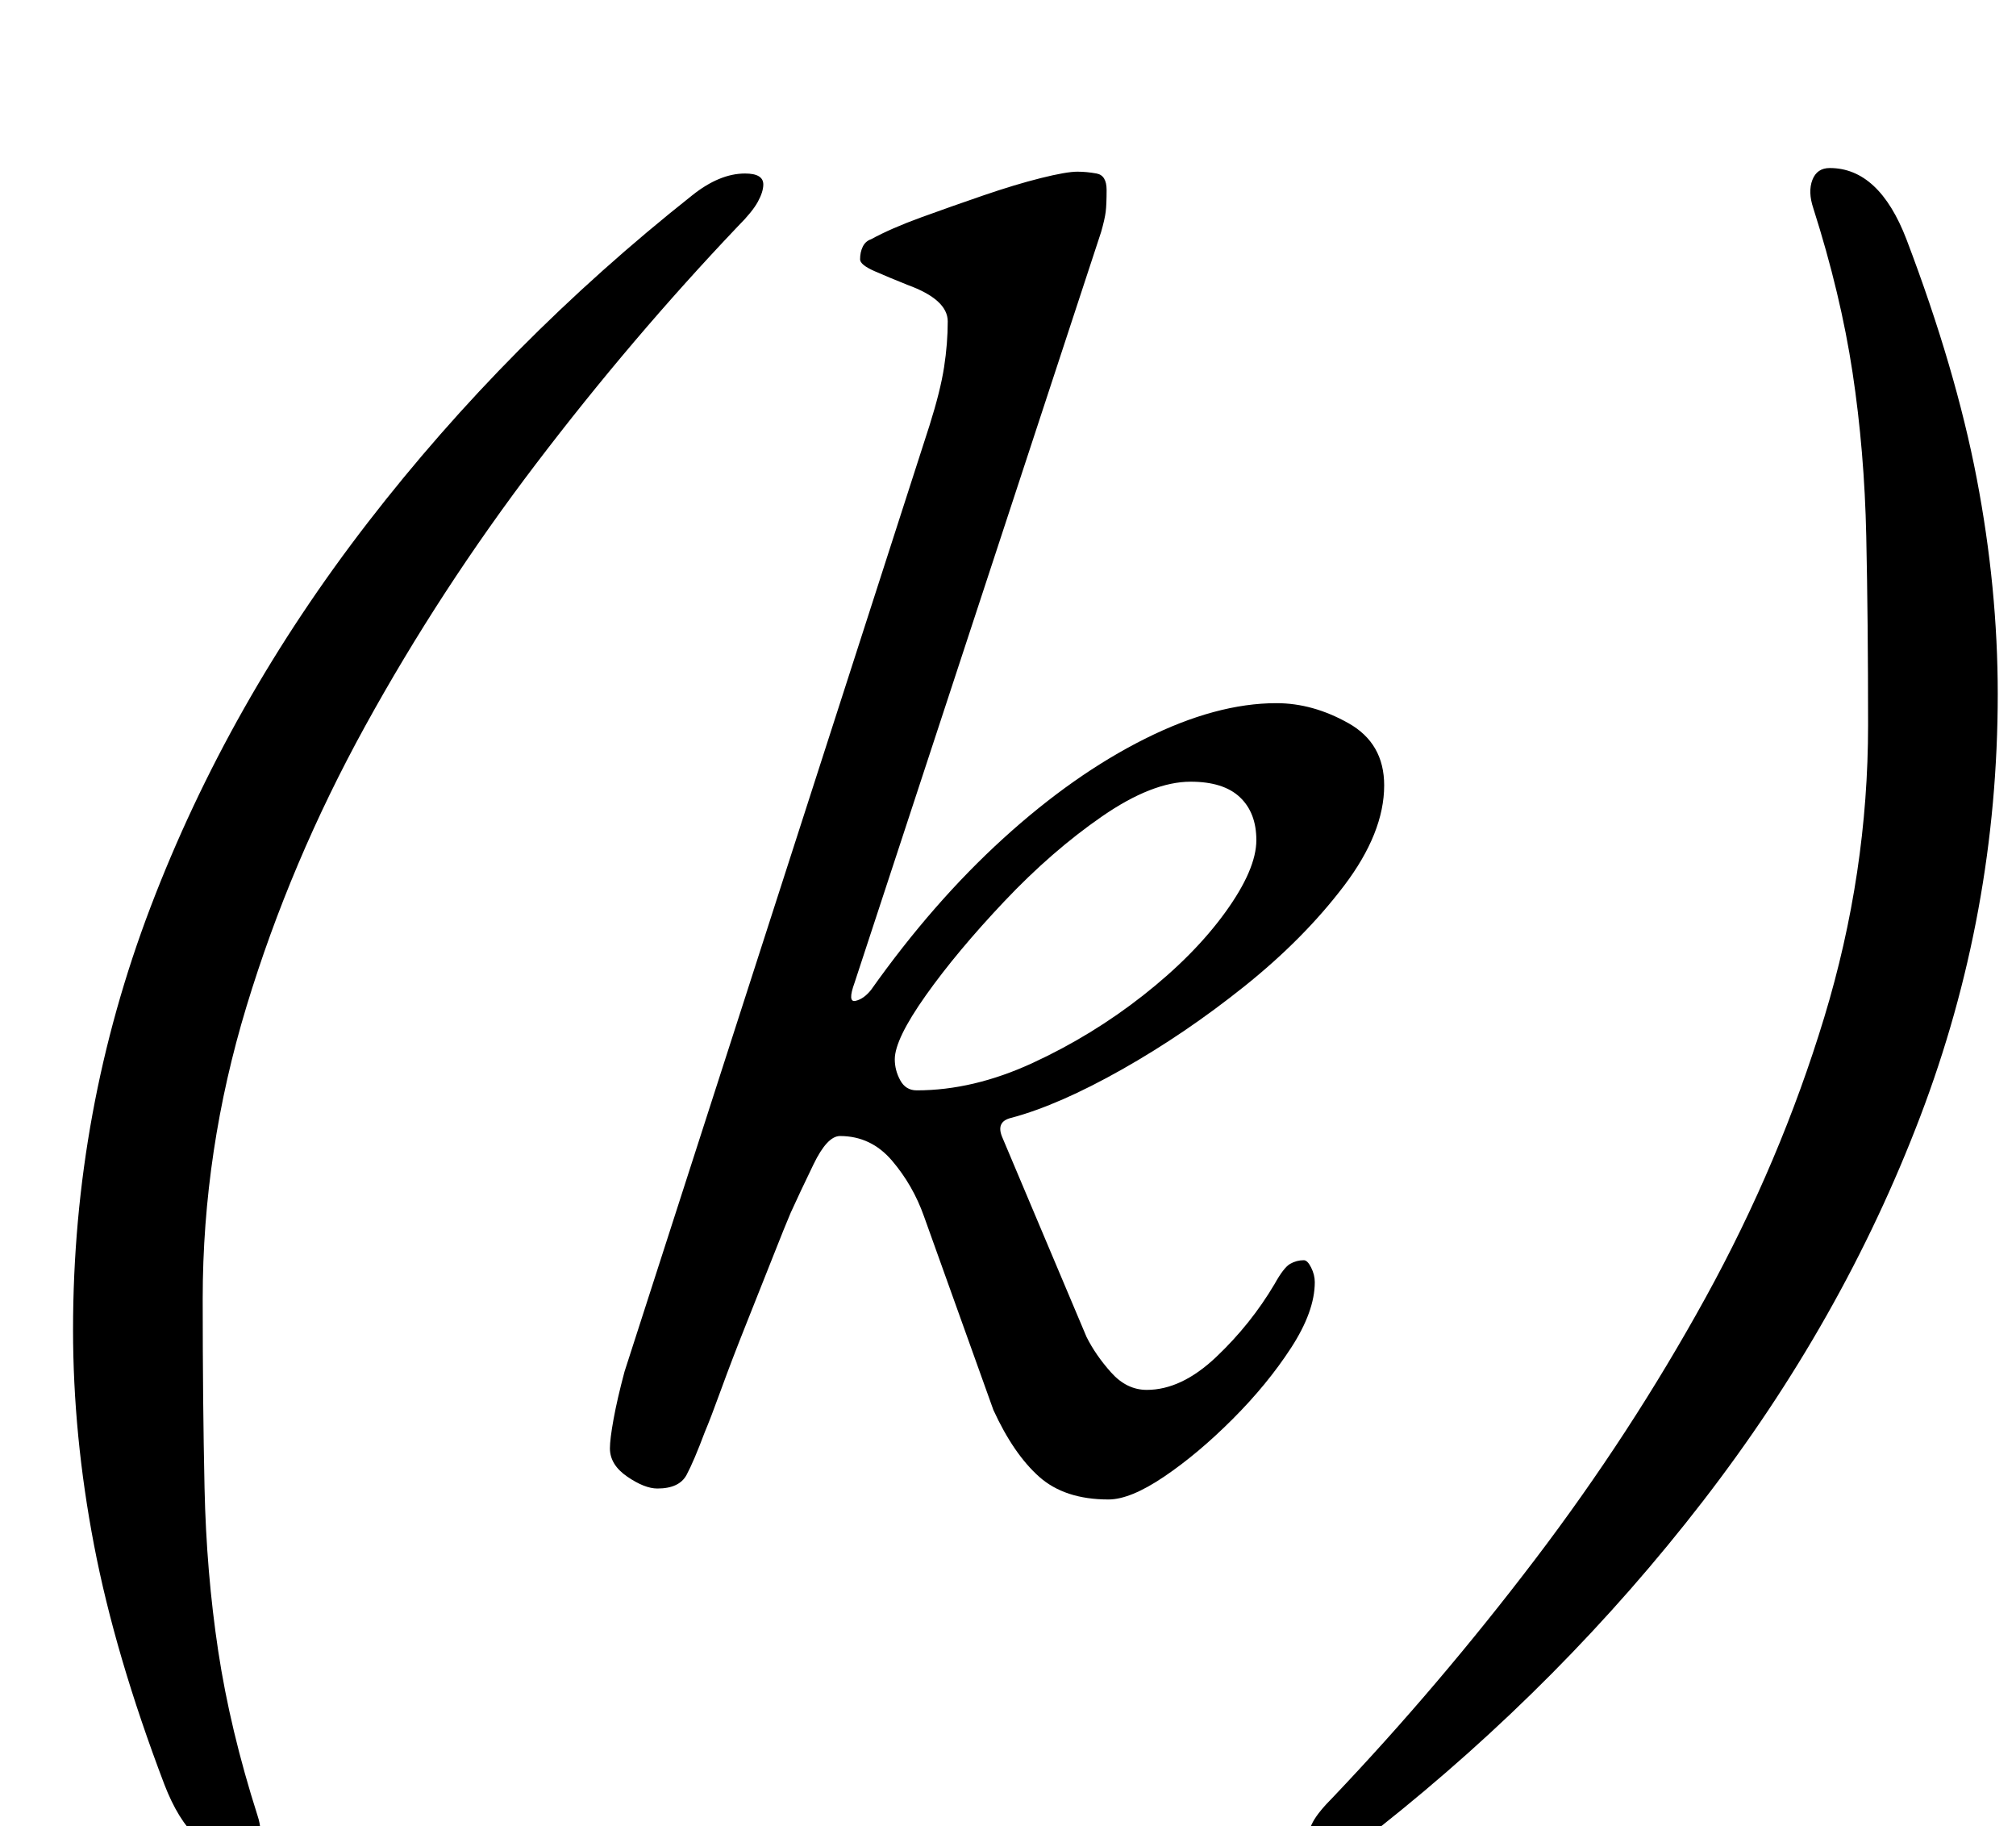 <?xml version="1.0" standalone="no"?>
<!DOCTYPE svg PUBLIC "-//W3C//DTD SVG 1.1//EN" "http://www.w3.org/Graphics/SVG/1.1/DTD/svg11.dtd" >
<svg xmlns="http://www.w3.org/2000/svg" xmlns:xlink="http://www.w3.org/1999/xlink" version="1.1" viewBox="-10 0 1104 1000">
  <g transform="matrix(1 0 0 -1 0 800)">
   <path fill="currentColor"
d="M122 -216q-27 0 -42 39q-27 71 -38.5 131t-11.5 118q0 120 42.5 231.5t119 210.5t177.5 179q15 12 29 12q10 0 10 -6q0 -4 -3 -9.5t-11 -13.5q-58 -61 -110.5 -130t-93.5 -143.5t-65 -153.5t-24 -160q0 -57 1 -103.5t7.5 -89.5t21.5 -90q3 -9 0.5 -15.5t-9.5 -6.5z
M597 -21q-24 0 -38 12.5t-25 36.5l-38 106q-6 17 -17.5 30.5t-28.5 13.5q-7 0 -14.5 -15.5t-12.5 -26.5q-3 -7 -9.5 -23.5t-14.5 -36.5t-14 -36.5t-9 -23.5q-6 -16 -10 -23.5t-16 -7.5q-7 0 -16.5 6.5t-9.5 15.5q0 5 2 16t6 26l167 518q6 19 8 32t2 25t-22 20q-10 4 -18 7.5
t-8 6.5q0 4 1.5 7t4.5 4q11 6 27.5 12t34 12t31.5 9.5t20 3.5q5 0 10.5 -1t5.5 -9t-0.5 -12t-2.5 -11l-135 -411q-4 -11 0.5 -10t8.5 6q34 48 72.5 83t77.5 54.5t72 19.5q20 0 39.5 -11t19.5 -34q0 -26 -22 -55t-54.5 -55t-67 -45.5t-60.5 -26.5q-9 -2 -5 -11l46 -109
q5 -10 13.5 -19.5t19.5 -9.5q19 0 38 18t32 40q5 9 8.5 11t7.5 2q2 0 4 -4t2 -8q0 -16 -13 -36t-32 -39t-37.5 -31.5t-30.5 -12.5zM492 203q31 0 63.5 15t60.5 37t45 45.5t17 39.5q0 15 -9 23.5t-27 8.5q-21 0 -48.5 -19t-53.5 -46.5t-43 -51.5t-17 -35q0 -6 3 -11.5t9 -5.5
zM992 708q27 0 42 -39q27 -71 38.5 -131t11.5 -118q0 -120 -42.5 -231.5t-119 -210.5t-177.5 -179q-15 -12 -29 -12q-10 0 -10 6q0 4 3 9.5t11 13.5q58 61 110.5 130t93.5 143.5t65 153.5t24 160q0 57 -1 103.5t-7.5 89.5t-21.5 90q-3 9 -0.5 15.5t9.5 6.5z" />
  </g>

</svg>
